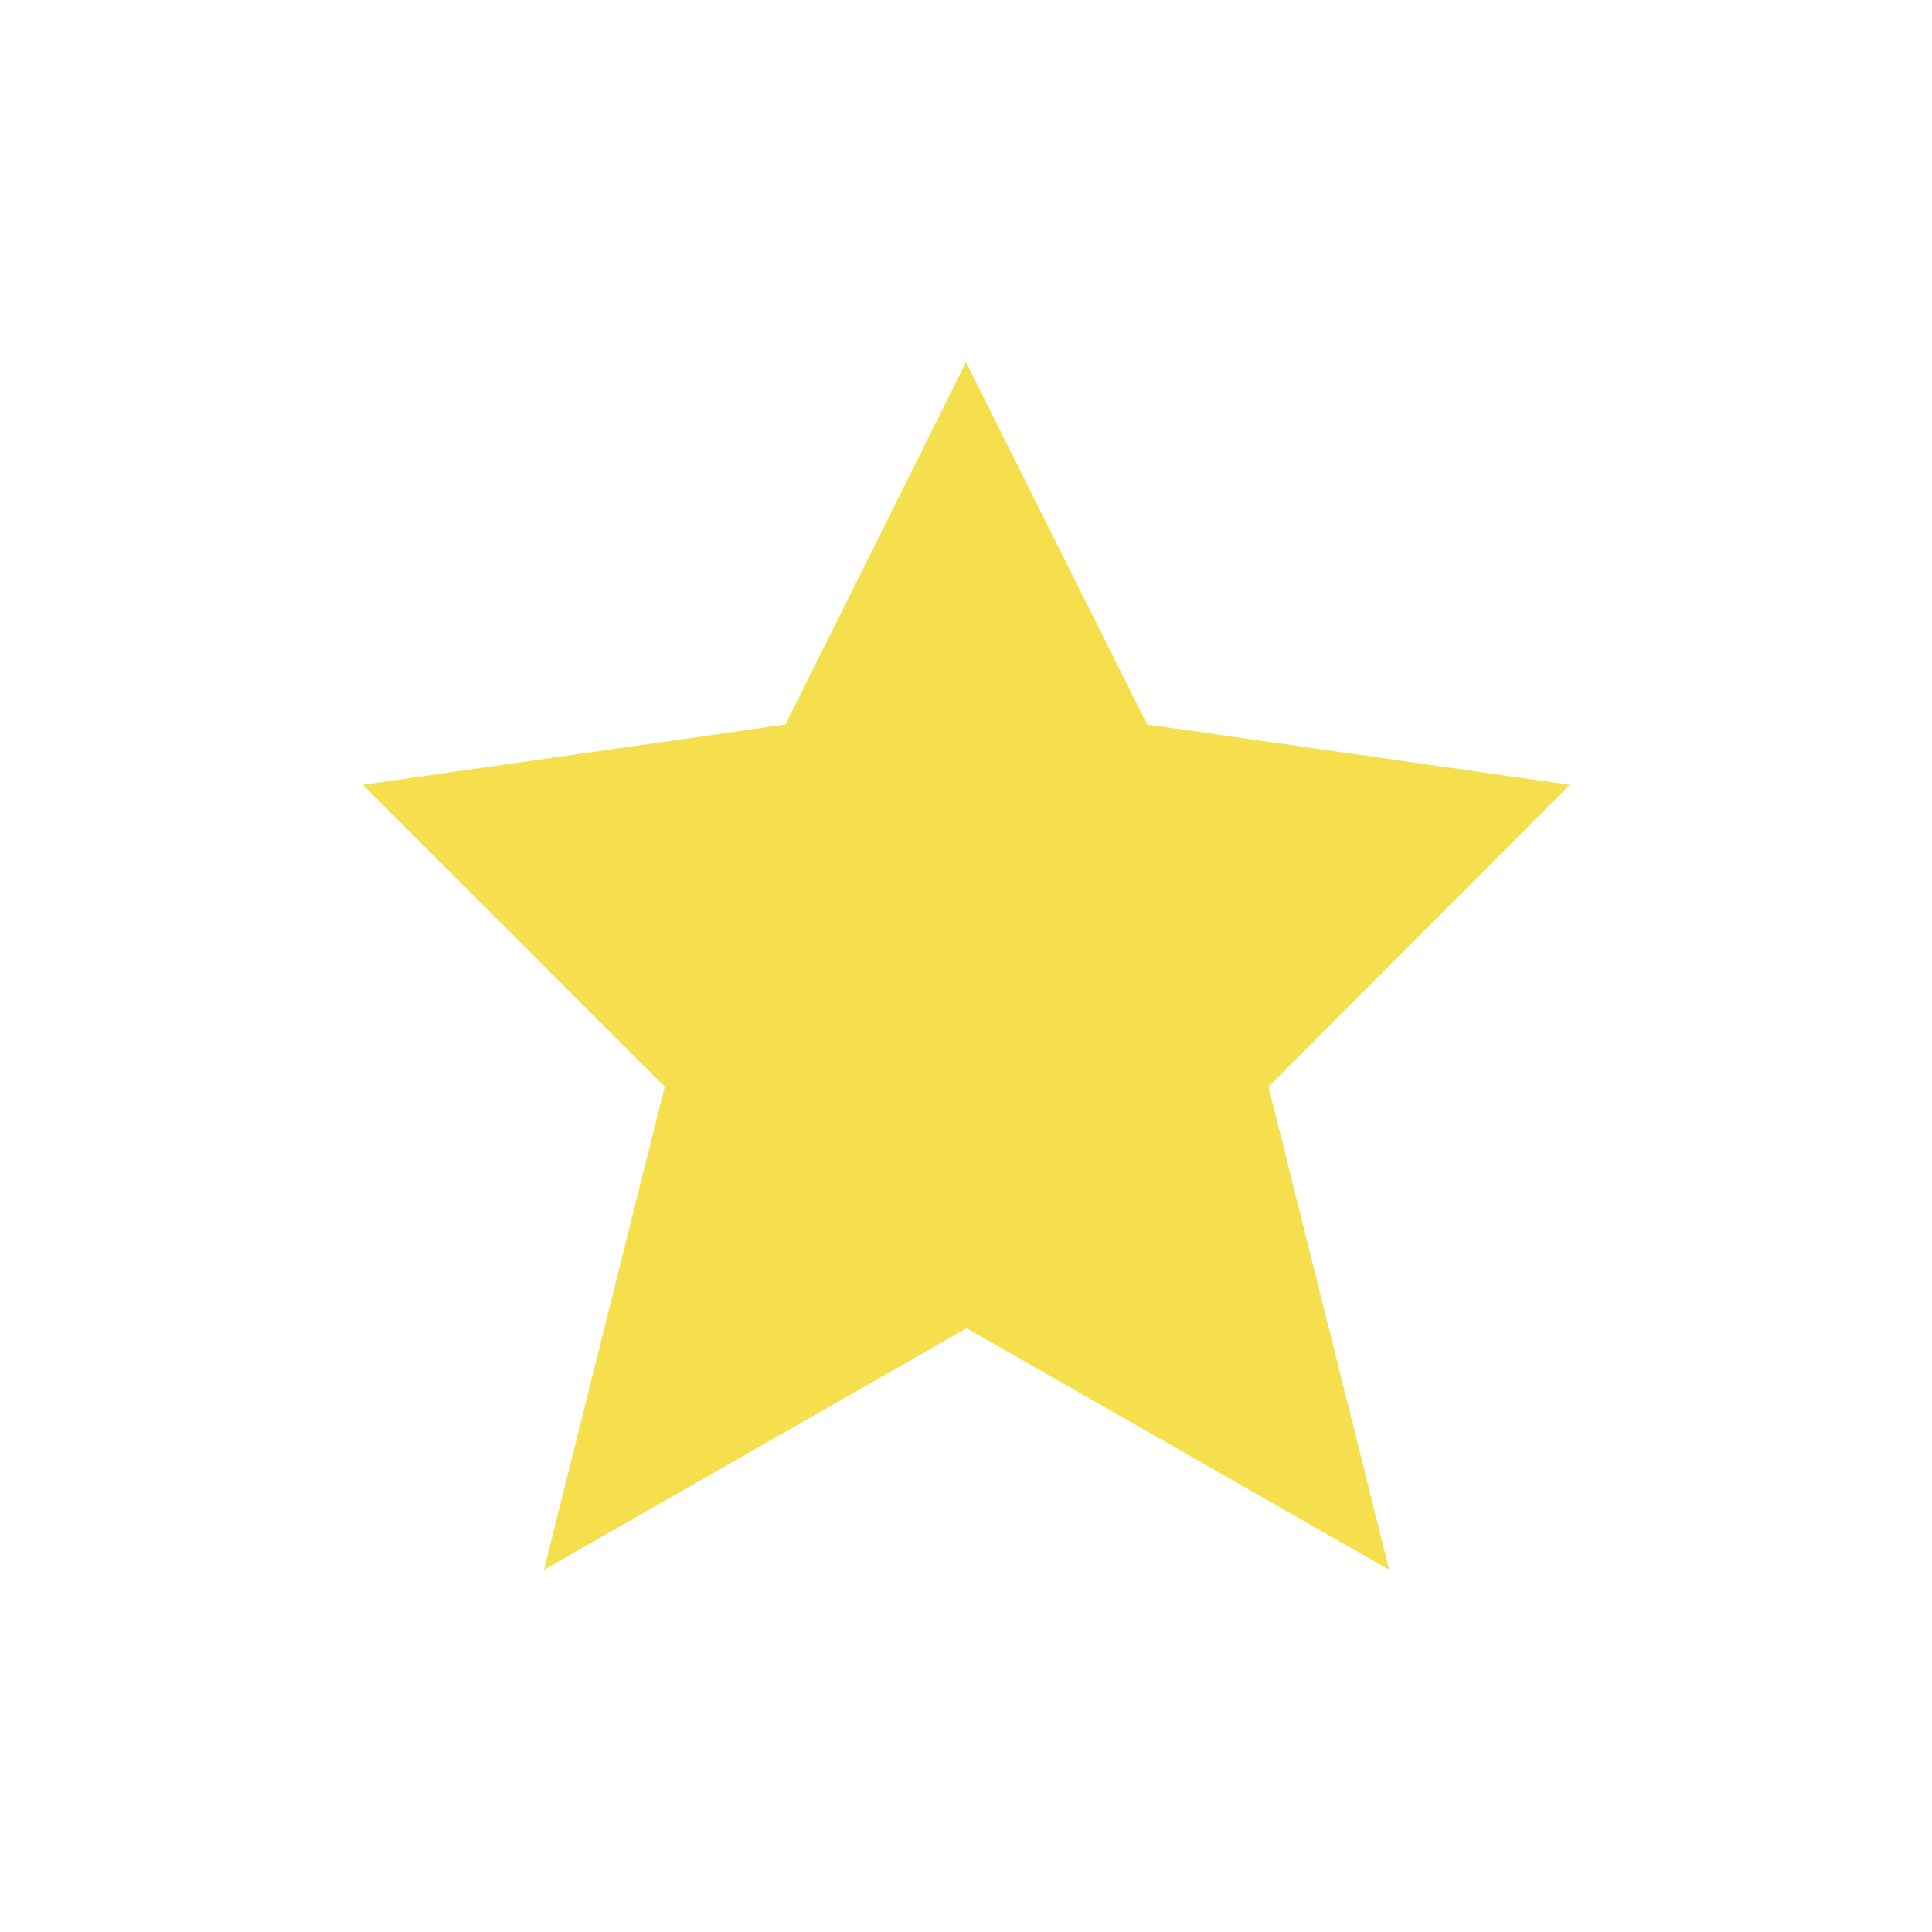 <svg xmlns="http://www.w3.org/2000/svg" width="16" height="16" viewBox="0 0 16 16">
    <path fill="none" d="M0 0h16v16H0z"/>
    <g>
        <path fill="#f5df4d" d="M173 361.5l-2.5-.357-1-.143-.5-1-1-2-1.495 3-3.5.5 2.5 2.5-1 4 3.5-2 3.5 2-1-4z" transform="translate(-160 -355)"/>
    </g>
</svg>

